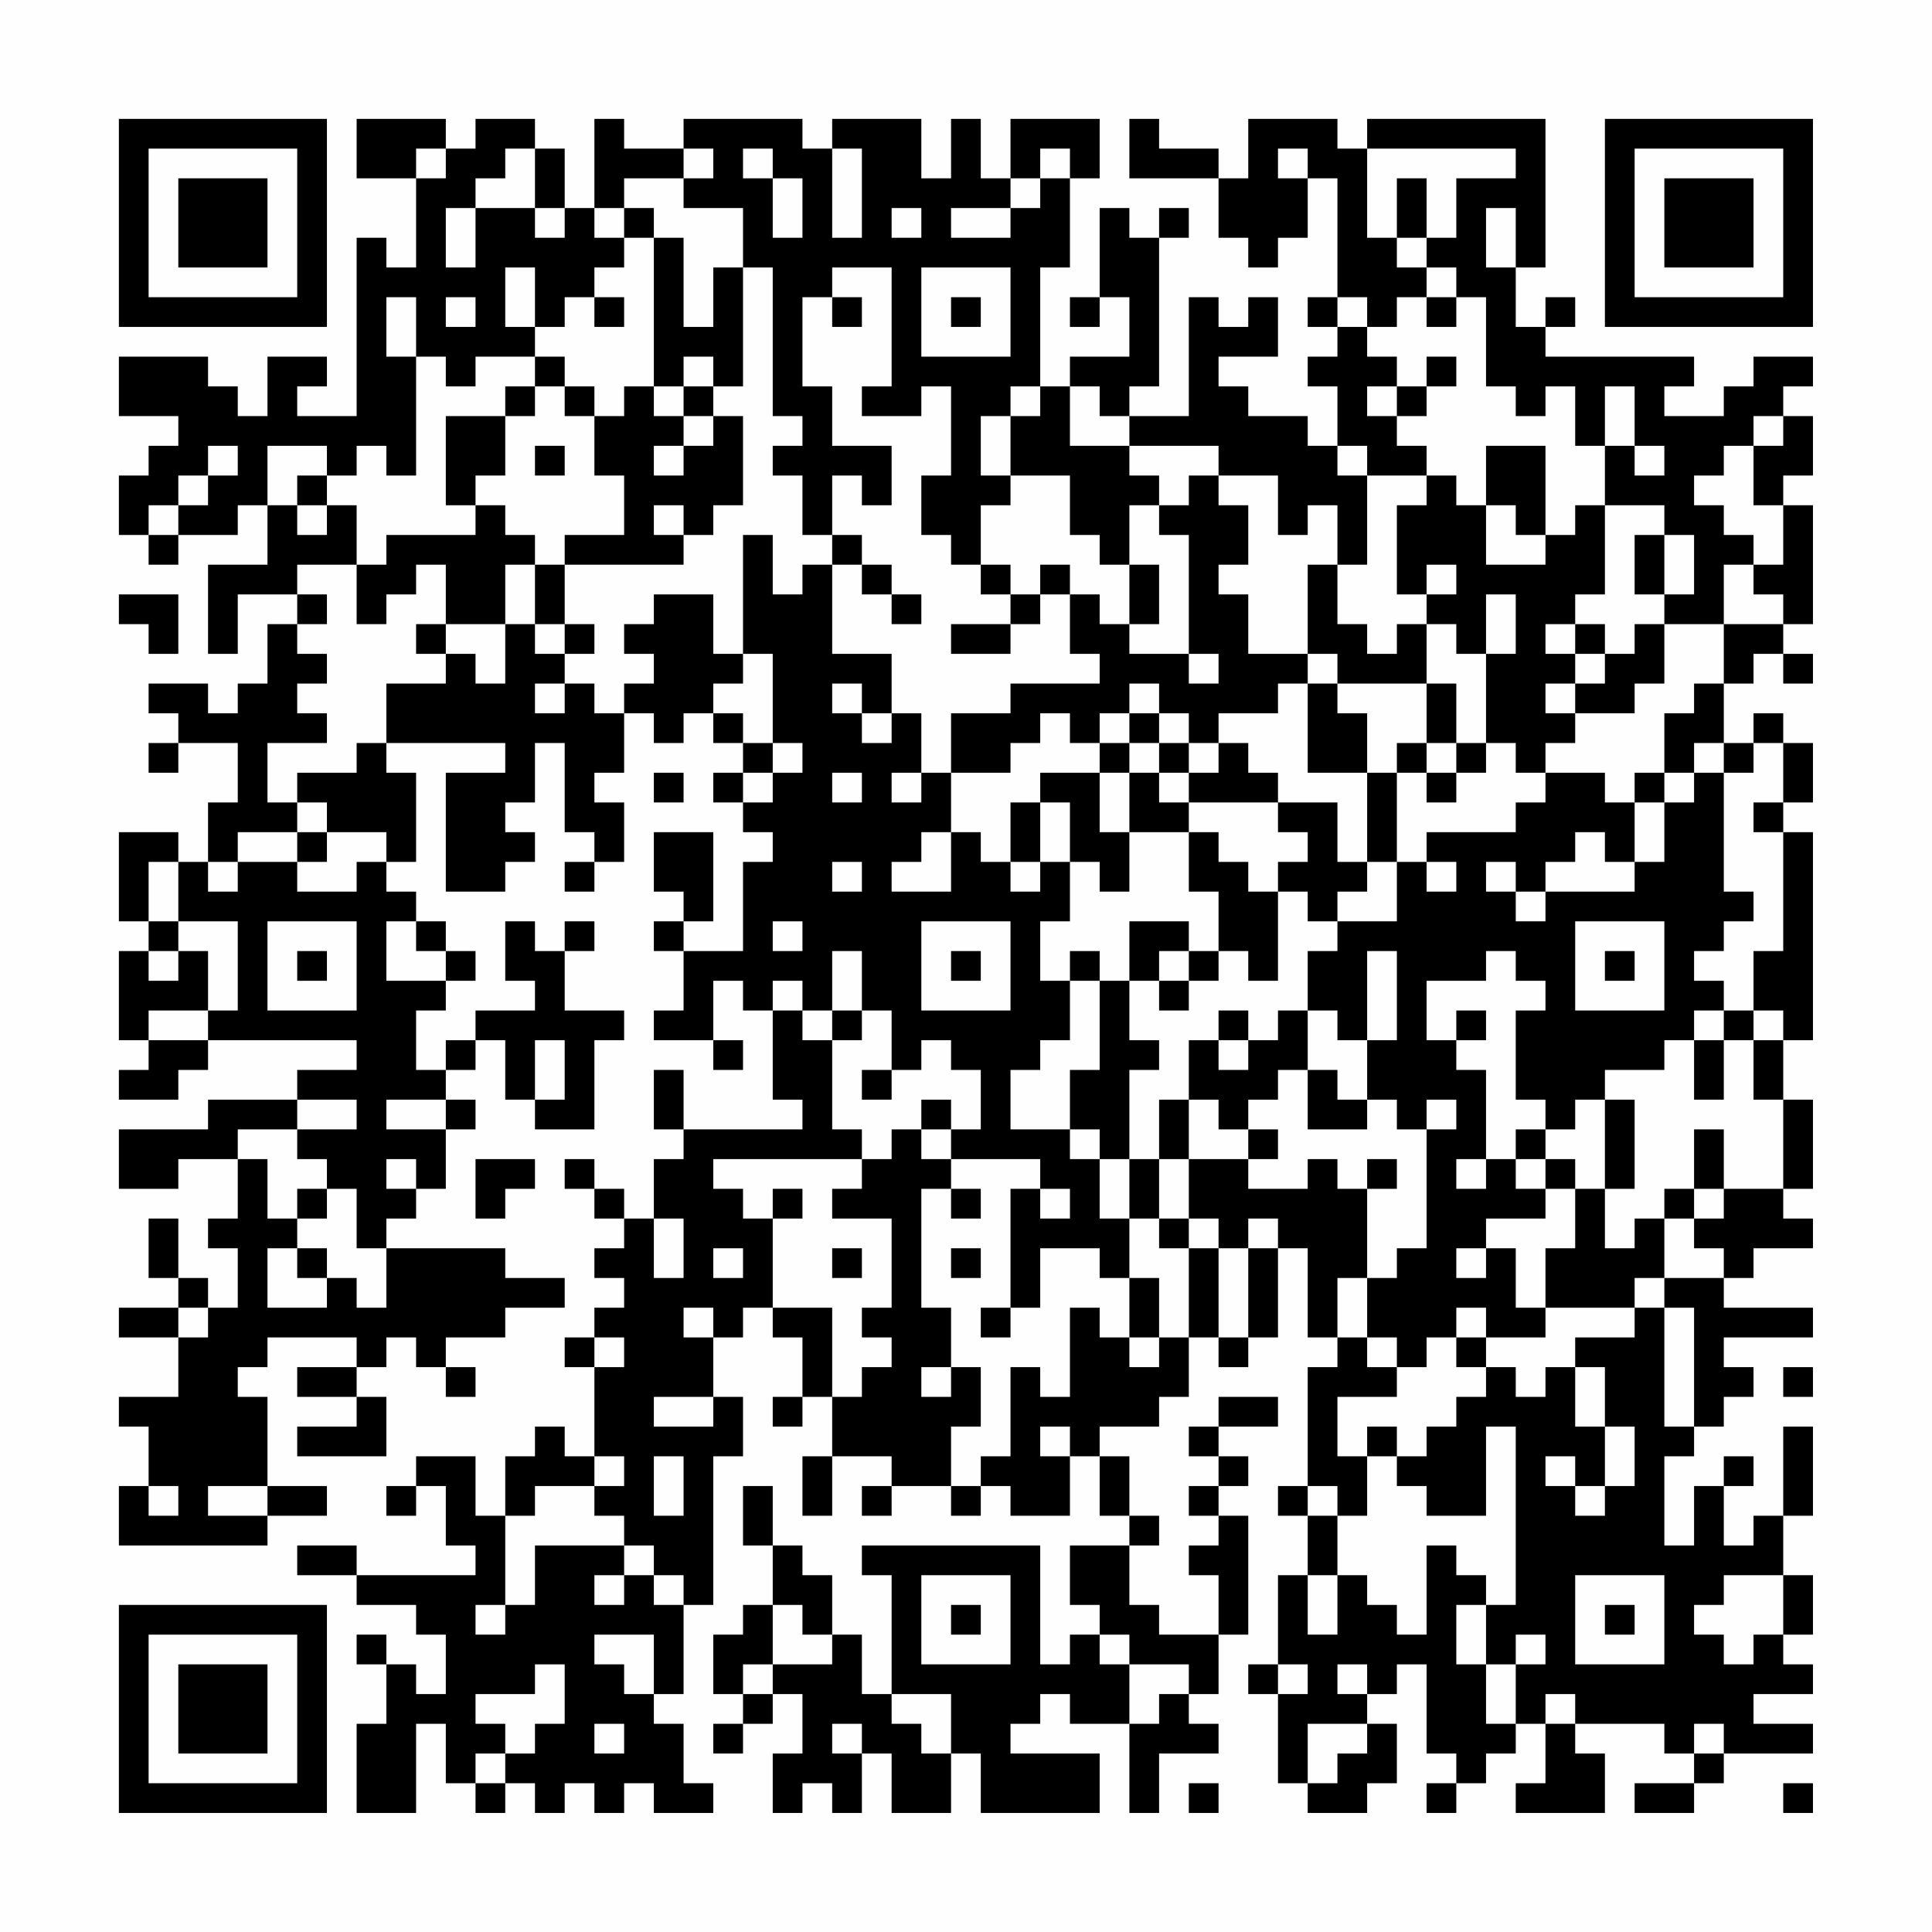 <?xml version="1.0" encoding="UTF-8"?>
<svg xmlns="http://www.w3.org/2000/svg" version="1.1" width="300" height="300" viewBox="0 0 300 300"><rect x="0" y="0" width="300" height="300" fill="#fefefe"/><g transform="scale(4.615)"><g transform="translate(4,4)"><path fill-rule="evenodd" d="M8 0L8 2L10 2L10 5L9 5L9 4L8 4L8 10L6 10L6 9L7 9L7 8L5 8L5 10L4 10L4 9L3 9L3 8L0 8L0 10L2 10L2 11L1 11L1 12L0 12L0 14L1 14L1 15L2 15L2 14L4 14L4 13L5 13L5 15L3 15L3 18L4 18L4 16L6 16L6 17L5 17L5 19L4 19L4 20L3 20L3 19L1 19L1 20L2 20L2 21L1 21L1 22L2 22L2 21L4 21L4 23L3 23L3 25L2 25L2 24L0 24L0 27L1 27L1 28L0 28L0 31L1 31L1 32L0 32L0 33L2 33L2 32L3 32L3 31L8 31L8 32L6 32L6 33L3 33L3 34L0 34L0 36L2 36L2 35L4 35L4 37L3 37L3 38L4 38L4 40L3 40L3 39L2 39L2 37L1 37L1 39L2 39L2 40L0 40L0 41L2 41L2 43L0 43L0 44L1 44L1 46L0 46L0 48L5 48L5 47L7 47L7 46L5 46L5 43L4 43L4 42L5 42L5 41L8 41L8 42L6 42L6 43L8 43L8 44L6 44L6 45L9 45L9 43L8 43L8 42L9 42L9 41L10 41L10 42L11 42L11 43L12 43L12 42L11 42L11 41L13 41L13 40L15 40L15 39L13 39L13 38L9 38L9 37L10 37L10 36L11 36L11 34L12 34L12 33L11 33L11 32L12 32L12 31L13 31L13 33L14 33L14 34L16 34L16 31L17 31L17 30L15 30L15 28L16 28L16 27L15 27L15 28L14 28L14 27L13 27L13 29L14 29L14 30L12 30L12 31L11 31L11 32L10 32L10 30L11 30L11 29L12 29L12 28L11 28L11 27L10 27L10 26L9 26L9 25L10 25L10 22L9 22L9 21L13 21L13 22L11 22L11 26L13 26L13 25L14 25L14 24L13 24L13 23L14 23L14 21L15 21L15 24L16 24L16 25L15 25L15 26L16 26L16 25L17 25L17 23L16 23L16 22L17 22L17 20L18 20L18 21L19 21L19 20L20 20L20 21L21 21L21 22L20 22L20 23L21 23L21 24L22 24L22 25L21 25L21 28L19 28L19 27L20 27L20 24L18 24L18 26L19 26L19 27L18 27L18 28L19 28L19 30L18 30L18 31L20 31L20 32L21 32L21 31L20 31L20 29L21 29L21 30L22 30L22 33L23 33L23 34L19 34L19 32L18 32L18 34L19 34L19 35L18 35L18 37L17 37L17 36L16 36L16 35L15 35L15 36L16 36L16 37L17 37L17 38L16 38L16 39L17 39L17 40L16 40L16 41L15 41L15 42L16 42L16 45L15 45L15 44L14 44L14 45L13 45L13 47L12 47L12 45L10 45L10 46L9 46L9 47L10 47L10 46L11 46L11 48L12 48L12 49L8 49L8 48L6 48L6 49L8 49L8 50L10 50L10 51L11 51L11 53L10 53L10 52L9 52L9 51L8 51L8 52L9 52L9 54L8 54L8 57L10 57L10 54L11 54L11 56L12 56L12 57L13 57L13 56L14 56L14 57L15 57L15 56L16 56L16 57L17 57L17 56L18 56L18 57L20 57L20 56L19 56L19 54L18 54L18 53L19 53L19 50L20 50L20 45L21 45L21 43L20 43L20 41L21 41L21 40L22 40L22 41L23 41L23 43L22 43L22 44L23 44L23 43L24 43L24 45L23 45L23 47L24 47L24 45L26 45L26 46L25 46L25 47L26 47L26 46L28 46L28 47L29 47L29 46L30 46L30 47L32 47L32 45L33 45L33 47L34 47L34 48L32 48L32 50L33 50L33 51L32 51L32 52L31 52L31 48L25 48L25 49L26 49L26 53L25 53L25 51L24 51L24 49L23 49L23 48L22 48L22 46L21 46L21 48L22 48L22 50L21 50L21 51L20 51L20 53L21 53L21 54L20 54L20 55L21 55L21 54L22 54L22 53L23 53L23 55L22 55L22 57L23 57L23 56L24 56L24 57L25 57L25 55L26 55L26 57L28 57L28 55L29 55L29 57L33 57L33 55L30 55L30 54L31 54L31 53L32 53L32 54L34 54L34 57L35 57L35 55L37 55L37 54L36 54L36 53L37 53L37 51L38 51L38 47L37 47L37 46L38 46L38 45L37 45L37 44L39 44L39 43L37 43L37 44L36 44L36 45L37 45L37 46L36 46L36 47L37 47L37 48L36 48L36 49L37 49L37 51L35 51L35 50L34 50L34 48L35 48L35 47L34 47L34 45L33 45L33 44L35 44L35 43L36 43L36 41L37 41L37 42L38 42L38 41L39 41L39 38L40 38L40 41L41 41L41 42L40 42L40 46L39 46L39 47L40 47L40 49L39 49L39 52L38 52L38 53L39 53L39 56L40 56L40 57L42 57L42 56L43 56L43 54L42 54L42 53L43 53L43 52L44 52L44 55L45 55L45 56L44 56L44 57L45 57L45 56L46 56L46 55L47 55L47 54L48 54L48 56L47 56L47 57L50 57L50 55L49 55L49 54L52 54L52 55L53 55L53 56L51 56L51 57L53 57L53 56L54 56L54 55L57 55L57 54L55 54L55 53L57 53L57 52L56 52L56 51L57 51L57 49L56 49L56 47L57 47L57 44L56 44L56 47L55 47L55 48L54 48L54 46L55 46L55 45L54 45L54 46L53 46L53 48L52 48L52 45L53 45L53 44L54 44L54 43L55 43L55 42L54 42L54 41L57 41L57 40L54 40L54 39L55 39L55 38L57 38L57 37L56 37L56 36L57 36L57 33L56 33L56 31L57 31L57 24L56 24L56 23L57 23L57 21L56 21L56 20L55 20L55 21L54 21L54 19L55 19L55 18L56 18L56 19L57 19L57 18L56 18L56 17L57 17L57 13L56 13L56 12L57 12L57 10L56 10L56 9L57 9L57 8L55 8L55 9L54 9L54 10L52 10L52 9L53 9L53 8L48 8L48 7L49 7L49 6L48 6L48 7L47 7L47 5L48 5L48 0L42 0L42 1L41 1L41 0L38 0L38 2L37 2L37 1L35 1L35 0L34 0L34 2L37 2L37 4L38 4L38 5L39 5L39 4L40 4L40 2L41 2L41 6L40 6L40 7L41 7L41 8L40 8L40 9L41 9L41 11L40 11L40 10L38 10L38 9L37 9L37 8L39 8L39 6L38 6L38 7L37 7L37 6L36 6L36 10L34 10L34 9L35 9L35 4L36 4L36 3L35 3L35 4L34 4L34 3L33 3L33 6L32 6L32 7L33 7L33 6L34 6L34 8L32 8L32 9L31 9L31 5L32 5L32 2L33 2L33 0L30 0L30 2L29 2L29 0L28 0L28 2L27 2L27 0L24 0L24 1L23 1L23 0L19 0L19 1L17 1L17 0L16 0L16 3L15 3L15 1L14 1L14 0L12 0L12 1L11 1L11 0ZM10 1L10 2L11 2L11 1ZM13 1L13 2L12 2L12 3L11 3L11 5L12 5L12 3L14 3L14 4L15 4L15 3L14 3L14 1ZM19 1L19 2L17 2L17 3L16 3L16 4L17 4L17 5L16 5L16 6L15 6L15 7L14 7L14 5L13 5L13 7L14 7L14 8L12 8L12 9L11 9L11 8L10 8L10 6L9 6L9 8L10 8L10 12L9 12L9 11L8 11L8 12L7 12L7 11L5 11L5 13L6 13L6 14L7 14L7 13L8 13L8 15L6 15L6 16L7 16L7 17L6 17L6 18L7 18L7 19L6 19L6 20L7 20L7 21L5 21L5 23L6 23L6 24L4 24L4 25L3 25L3 26L4 26L4 25L6 25L6 26L8 26L8 25L9 25L9 24L7 24L7 23L6 23L6 22L8 22L8 21L9 21L9 19L11 19L11 18L12 18L12 19L13 19L13 17L14 17L14 18L15 18L15 19L14 19L14 20L15 20L15 19L16 19L16 20L17 20L17 19L18 19L18 18L17 18L17 17L18 17L18 16L20 16L20 18L21 18L21 19L20 19L20 20L21 20L21 21L22 21L22 22L21 22L21 23L22 23L22 22L23 22L23 21L22 21L22 18L21 18L21 14L22 14L22 16L23 16L23 15L24 15L24 18L26 18L26 20L25 20L25 19L24 19L24 20L25 20L25 21L26 21L26 20L27 20L27 22L26 22L26 23L27 23L27 22L28 22L28 24L27 24L27 25L26 25L26 26L28 26L28 24L29 24L29 25L30 25L30 26L31 26L31 25L32 25L32 27L31 27L31 29L32 29L32 31L31 31L31 32L30 32L30 34L32 34L32 35L33 35L33 37L34 37L34 39L33 39L33 38L31 38L31 40L30 40L30 36L31 36L31 37L32 37L32 36L31 36L31 35L28 35L28 34L29 34L29 32L28 32L28 31L27 31L27 32L26 32L26 30L25 30L25 28L24 28L24 30L23 30L23 29L22 29L22 30L23 30L23 31L24 31L24 34L25 34L25 35L20 35L20 36L21 36L21 37L22 37L22 40L24 40L24 43L25 43L25 42L26 42L26 41L25 41L25 40L26 40L26 37L24 37L24 36L25 36L25 35L26 35L26 34L27 34L27 35L28 35L28 36L27 36L27 40L28 40L28 42L27 42L27 43L28 43L28 42L29 42L29 44L28 44L28 46L29 46L29 45L30 45L30 42L31 42L31 43L32 43L32 40L33 40L33 41L34 41L34 42L35 42L35 41L36 41L36 38L37 38L37 41L38 41L38 38L39 38L39 37L38 37L38 38L37 38L37 37L36 37L36 35L38 35L38 36L40 36L40 35L41 35L41 36L42 36L42 39L41 39L41 41L42 41L42 42L43 42L43 43L41 43L41 45L42 45L42 47L41 47L41 46L40 46L40 47L41 47L41 49L40 49L40 51L41 51L41 49L42 49L42 50L43 50L43 51L44 51L44 48L45 48L45 49L46 49L46 50L45 50L45 52L46 52L46 54L47 54L47 52L48 52L48 51L47 51L47 52L46 52L46 50L47 50L47 44L46 44L46 47L44 47L44 46L43 46L43 45L44 45L44 44L45 44L45 43L46 43L46 42L47 42L47 43L48 43L48 42L49 42L49 44L50 44L50 46L49 46L49 45L48 45L48 46L49 46L49 47L50 47L50 46L51 46L51 44L50 44L50 42L49 42L49 41L51 41L51 40L52 40L52 44L53 44L53 40L52 40L52 39L54 39L54 38L53 38L53 37L54 37L54 36L56 36L56 33L55 33L55 31L56 31L56 30L55 30L55 28L56 28L56 24L55 24L55 23L56 23L56 21L55 21L55 22L54 22L54 21L53 21L53 22L52 22L52 20L53 20L53 19L54 19L54 17L56 17L56 16L55 16L55 15L56 15L56 13L55 13L55 11L56 11L56 10L55 10L55 11L54 11L54 12L53 12L53 13L54 13L54 14L55 14L55 15L54 15L54 17L52 17L52 16L53 16L53 14L52 14L52 13L50 13L50 11L51 11L51 12L52 12L52 11L51 11L51 9L50 9L50 11L49 11L49 9L48 9L48 10L47 10L47 9L46 9L46 6L45 6L45 5L44 5L44 4L45 4L45 2L47 2L47 1L42 1L42 4L43 4L43 5L44 5L44 6L43 6L43 7L42 7L42 6L41 6L41 7L42 7L42 8L43 8L43 9L42 9L42 10L43 10L43 11L44 11L44 12L42 12L42 11L41 11L41 12L42 12L42 15L41 15L41 13L40 13L40 14L39 14L39 12L37 12L37 11L34 11L34 10L33 10L33 9L32 9L32 11L34 11L34 12L35 12L35 13L34 13L34 15L33 15L33 14L32 14L32 12L30 12L30 10L31 10L31 9L30 9L30 10L29 10L29 12L30 12L30 13L29 13L29 15L28 15L28 14L27 14L27 12L28 12L28 9L27 9L27 10L25 10L25 9L26 9L26 5L24 5L24 6L23 6L23 9L24 9L24 11L26 11L26 13L25 13L25 12L24 12L24 14L23 14L23 12L22 12L22 11L23 11L23 10L22 10L22 5L21 5L21 3L19 3L19 2L20 2L20 1ZM21 1L21 2L22 2L22 4L23 4L23 2L22 2L22 1ZM24 1L24 4L25 4L25 1ZM31 1L31 2L30 2L30 3L28 3L28 4L30 4L30 3L31 3L31 2L32 2L32 1ZM39 1L39 2L40 2L40 1ZM43 2L43 4L44 4L44 2ZM17 3L17 4L18 4L18 9L17 9L17 10L16 10L16 9L15 9L15 8L14 8L14 9L13 9L13 10L11 10L11 13L12 13L12 14L9 14L9 15L8 15L8 17L9 17L9 16L10 16L10 15L11 15L11 17L10 17L10 18L11 18L11 17L13 17L13 15L14 15L14 17L15 17L15 18L16 18L16 17L15 17L15 15L19 15L19 14L20 14L20 13L21 13L21 10L20 10L20 9L21 9L21 5L20 5L20 7L19 7L19 4L18 4L18 3ZM26 3L26 4L27 4L27 3ZM46 3L46 5L47 5L47 3ZM27 5L27 8L30 8L30 5ZM11 6L11 7L12 7L12 6ZM16 6L16 7L17 7L17 6ZM24 6L24 7L25 7L25 6ZM28 6L28 7L29 7L29 6ZM44 6L44 7L45 7L45 6ZM19 8L19 9L18 9L18 10L19 10L19 11L18 11L18 12L19 12L19 11L20 11L20 10L19 10L19 9L20 9L20 8ZM44 8L44 9L43 9L43 10L44 10L44 9L45 9L45 8ZM14 9L14 10L13 10L13 12L12 12L12 13L13 13L13 14L14 14L14 15L15 15L15 14L17 14L17 12L16 12L16 10L15 10L15 9ZM3 11L3 12L2 12L2 13L1 13L1 14L2 14L2 13L3 13L3 12L4 12L4 11ZM14 11L14 12L15 12L15 11ZM46 11L46 13L45 13L45 12L44 12L44 13L43 13L43 16L44 16L44 17L43 17L43 18L42 18L42 17L41 17L41 15L40 15L40 18L38 18L38 16L37 16L37 15L38 15L38 13L37 13L37 12L36 12L36 13L35 13L35 14L36 14L36 18L34 18L34 17L35 17L35 15L34 15L34 17L33 17L33 16L32 16L32 15L31 15L31 16L30 16L30 15L29 15L29 16L30 16L30 17L28 17L28 18L30 18L30 17L31 17L31 16L32 16L32 18L33 18L33 19L30 19L30 20L28 20L28 22L30 22L30 21L31 21L31 20L32 20L32 21L33 21L33 22L31 22L31 23L30 23L30 25L31 25L31 23L32 23L32 25L33 25L33 26L34 26L34 24L36 24L36 26L37 26L37 28L36 28L36 27L34 27L34 29L33 29L33 28L32 28L32 29L33 29L33 32L32 32L32 34L33 34L33 35L34 35L34 37L35 37L35 38L36 38L36 37L35 37L35 35L36 35L36 33L37 33L37 34L38 34L38 35L39 35L39 34L38 34L38 33L39 33L39 32L40 32L40 34L42 34L42 33L43 33L43 34L44 34L44 38L43 38L43 39L42 39L42 41L43 41L43 42L44 42L44 41L45 41L45 42L46 42L46 41L48 41L48 40L51 40L51 39L52 39L52 37L53 37L53 36L54 36L54 34L53 34L53 36L52 36L52 37L51 37L51 38L50 38L50 36L51 36L51 33L50 33L50 32L52 32L52 31L53 31L53 33L54 33L54 31L55 31L55 30L54 30L54 29L53 29L53 28L54 28L54 27L55 27L55 26L54 26L54 22L53 22L53 23L52 23L52 22L51 22L51 23L50 23L50 22L48 22L48 21L49 21L49 20L51 20L51 19L52 19L52 17L51 17L51 18L50 18L50 17L49 17L49 16L50 16L50 13L49 13L49 14L48 14L48 11ZM6 12L6 13L7 13L7 12ZM18 13L18 14L19 14L19 13ZM46 13L46 15L48 15L48 14L47 14L47 13ZM24 14L24 15L25 15L25 16L26 16L26 17L27 17L27 16L26 16L26 15L25 15L25 14ZM51 14L51 16L52 16L52 14ZM44 15L44 16L45 16L45 15ZM0 16L0 17L1 17L1 18L2 18L2 16ZM46 16L46 18L45 18L45 17L44 17L44 19L41 19L41 18L40 18L40 19L39 19L39 20L37 20L37 21L36 21L36 20L35 20L35 19L34 19L34 20L33 20L33 21L34 21L34 22L33 22L33 24L34 24L34 22L35 22L35 23L36 23L36 24L37 24L37 25L38 25L38 26L39 26L39 29L38 29L38 28L37 28L37 29L36 29L36 28L35 28L35 29L34 29L34 31L35 31L35 32L34 32L34 35L35 35L35 33L36 33L36 31L37 31L37 32L38 32L38 31L39 31L39 30L40 30L40 32L41 32L41 33L42 33L42 31L43 31L43 28L42 28L42 31L41 31L41 30L40 30L40 28L41 28L41 27L43 27L43 25L44 25L44 26L45 26L45 25L44 25L44 24L47 24L47 23L48 23L48 22L47 22L47 21L46 21L46 18L47 18L47 16ZM48 17L48 18L49 18L49 19L48 19L48 20L49 20L49 19L50 19L50 18L49 18L49 17ZM36 18L36 19L37 19L37 18ZM40 19L40 22L42 22L42 25L41 25L41 23L39 23L39 22L38 22L38 21L37 21L37 22L36 22L36 21L35 21L35 20L34 20L34 21L35 21L35 22L36 22L36 23L39 23L39 24L40 24L40 25L39 25L39 26L40 26L40 27L41 27L41 26L42 26L42 25L43 25L43 22L44 22L44 23L45 23L45 22L46 22L46 21L45 21L45 19L44 19L44 21L43 21L43 22L42 22L42 20L41 20L41 19ZM44 21L44 22L45 22L45 21ZM18 22L18 23L19 23L19 22ZM24 22L24 23L25 23L25 22ZM51 23L51 25L50 25L50 24L49 24L49 25L48 25L48 26L47 26L47 25L46 25L46 26L47 26L47 27L48 27L48 26L51 26L51 25L52 25L52 23ZM6 24L6 25L7 25L7 24ZM1 25L1 27L2 27L2 28L1 28L1 29L2 29L2 28L3 28L3 30L1 30L1 31L3 31L3 30L4 30L4 27L2 27L2 25ZM24 25L24 26L25 26L25 25ZM5 27L5 30L8 30L8 27ZM9 27L9 29L11 29L11 28L10 28L10 27ZM22 27L22 28L23 28L23 27ZM27 27L27 30L30 30L30 27ZM49 27L49 30L52 30L52 27ZM6 28L6 29L7 29L7 28ZM28 28L28 29L29 29L29 28ZM46 28L46 29L44 29L44 31L45 31L45 32L46 32L46 35L45 35L45 36L46 36L46 35L47 35L47 36L48 36L48 37L46 37L46 38L45 38L45 39L46 39L46 38L47 38L47 40L48 40L48 38L49 38L49 36L50 36L50 33L49 33L49 34L48 34L48 33L47 33L47 30L48 30L48 29L47 29L47 28ZM50 28L50 29L51 29L51 28ZM35 29L35 30L36 30L36 29ZM24 30L24 31L25 31L25 30ZM37 30L37 31L38 31L38 30ZM45 30L45 31L46 31L46 30ZM53 30L53 31L54 31L54 30ZM14 31L14 33L15 33L15 31ZM25 32L25 33L26 33L26 32ZM6 33L6 34L4 34L4 35L5 35L5 37L6 37L6 38L5 38L5 40L7 40L7 39L8 39L8 40L9 40L9 38L8 38L8 36L7 36L7 35L6 35L6 34L8 34L8 33ZM9 33L9 34L11 34L11 33ZM27 33L27 34L28 34L28 33ZM44 33L44 34L45 34L45 33ZM47 34L47 35L48 35L48 36L49 36L49 35L48 35L48 34ZM9 35L9 36L10 36L10 35ZM12 35L12 37L13 37L13 36L14 36L14 35ZM42 35L42 36L43 36L43 35ZM6 36L6 37L7 37L7 36ZM22 36L22 37L23 37L23 36ZM28 36L28 37L29 37L29 36ZM18 37L18 39L19 39L19 37ZM6 38L6 39L7 39L7 38ZM20 38L20 39L21 39L21 38ZM24 38L24 39L25 39L25 38ZM28 38L28 39L29 39L29 38ZM34 39L34 41L35 41L35 39ZM2 40L2 41L3 41L3 40ZM19 40L19 41L20 41L20 40ZM29 40L29 41L30 41L30 40ZM45 40L45 41L46 41L46 40ZM16 41L16 42L17 42L17 41ZM56 42L56 43L57 43L57 42ZM18 43L18 44L20 44L20 43ZM31 44L31 45L32 45L32 44ZM42 44L42 45L43 45L43 44ZM16 45L16 46L14 46L14 47L13 47L13 50L12 50L12 51L13 51L13 50L14 50L14 48L17 48L17 49L16 49L16 50L17 50L17 49L18 49L18 50L19 50L19 49L18 49L18 48L17 48L17 47L16 47L16 46L17 46L17 45ZM18 45L18 47L19 47L19 45ZM1 46L1 47L2 47L2 46ZM3 46L3 47L5 47L5 46ZM27 49L27 52L30 52L30 49ZM49 49L49 52L52 52L52 49ZM54 49L54 50L53 50L53 51L54 51L54 52L55 52L55 51L56 51L56 49ZM22 50L22 52L21 52L21 53L22 53L22 52L24 52L24 51L23 51L23 50ZM28 50L28 51L29 51L29 50ZM50 50L50 51L51 51L51 50ZM16 51L16 52L17 52L17 53L18 53L18 51ZM33 51L33 52L34 52L34 54L35 54L35 53L36 53L36 52L34 52L34 51ZM14 52L14 53L12 53L12 54L13 54L13 55L12 55L12 56L13 56L13 55L14 55L14 54L15 54L15 52ZM39 52L39 53L40 53L40 52ZM41 52L41 53L42 53L42 52ZM26 53L26 54L27 54L27 55L28 55L28 53ZM48 53L48 54L49 54L49 53ZM16 54L16 55L17 55L17 54ZM24 54L24 55L25 55L25 54ZM40 54L40 56L41 56L41 55L42 55L42 54ZM53 54L53 55L54 55L54 54ZM36 56L36 57L37 57L37 56ZM56 56L56 57L57 57L57 56ZM0 0L0 7L7 7L7 0ZM1 1L1 6L6 6L6 1ZM2 2L2 5L5 5L5 2ZM50 0L50 7L57 7L57 0ZM51 1L51 6L56 6L56 1ZM52 2L52 5L55 5L55 2ZM0 50L0 57L7 57L7 50ZM1 51L1 56L6 56L6 51ZM2 52L2 55L5 55L5 52Z" fill="#000000"/></g></g></svg>
